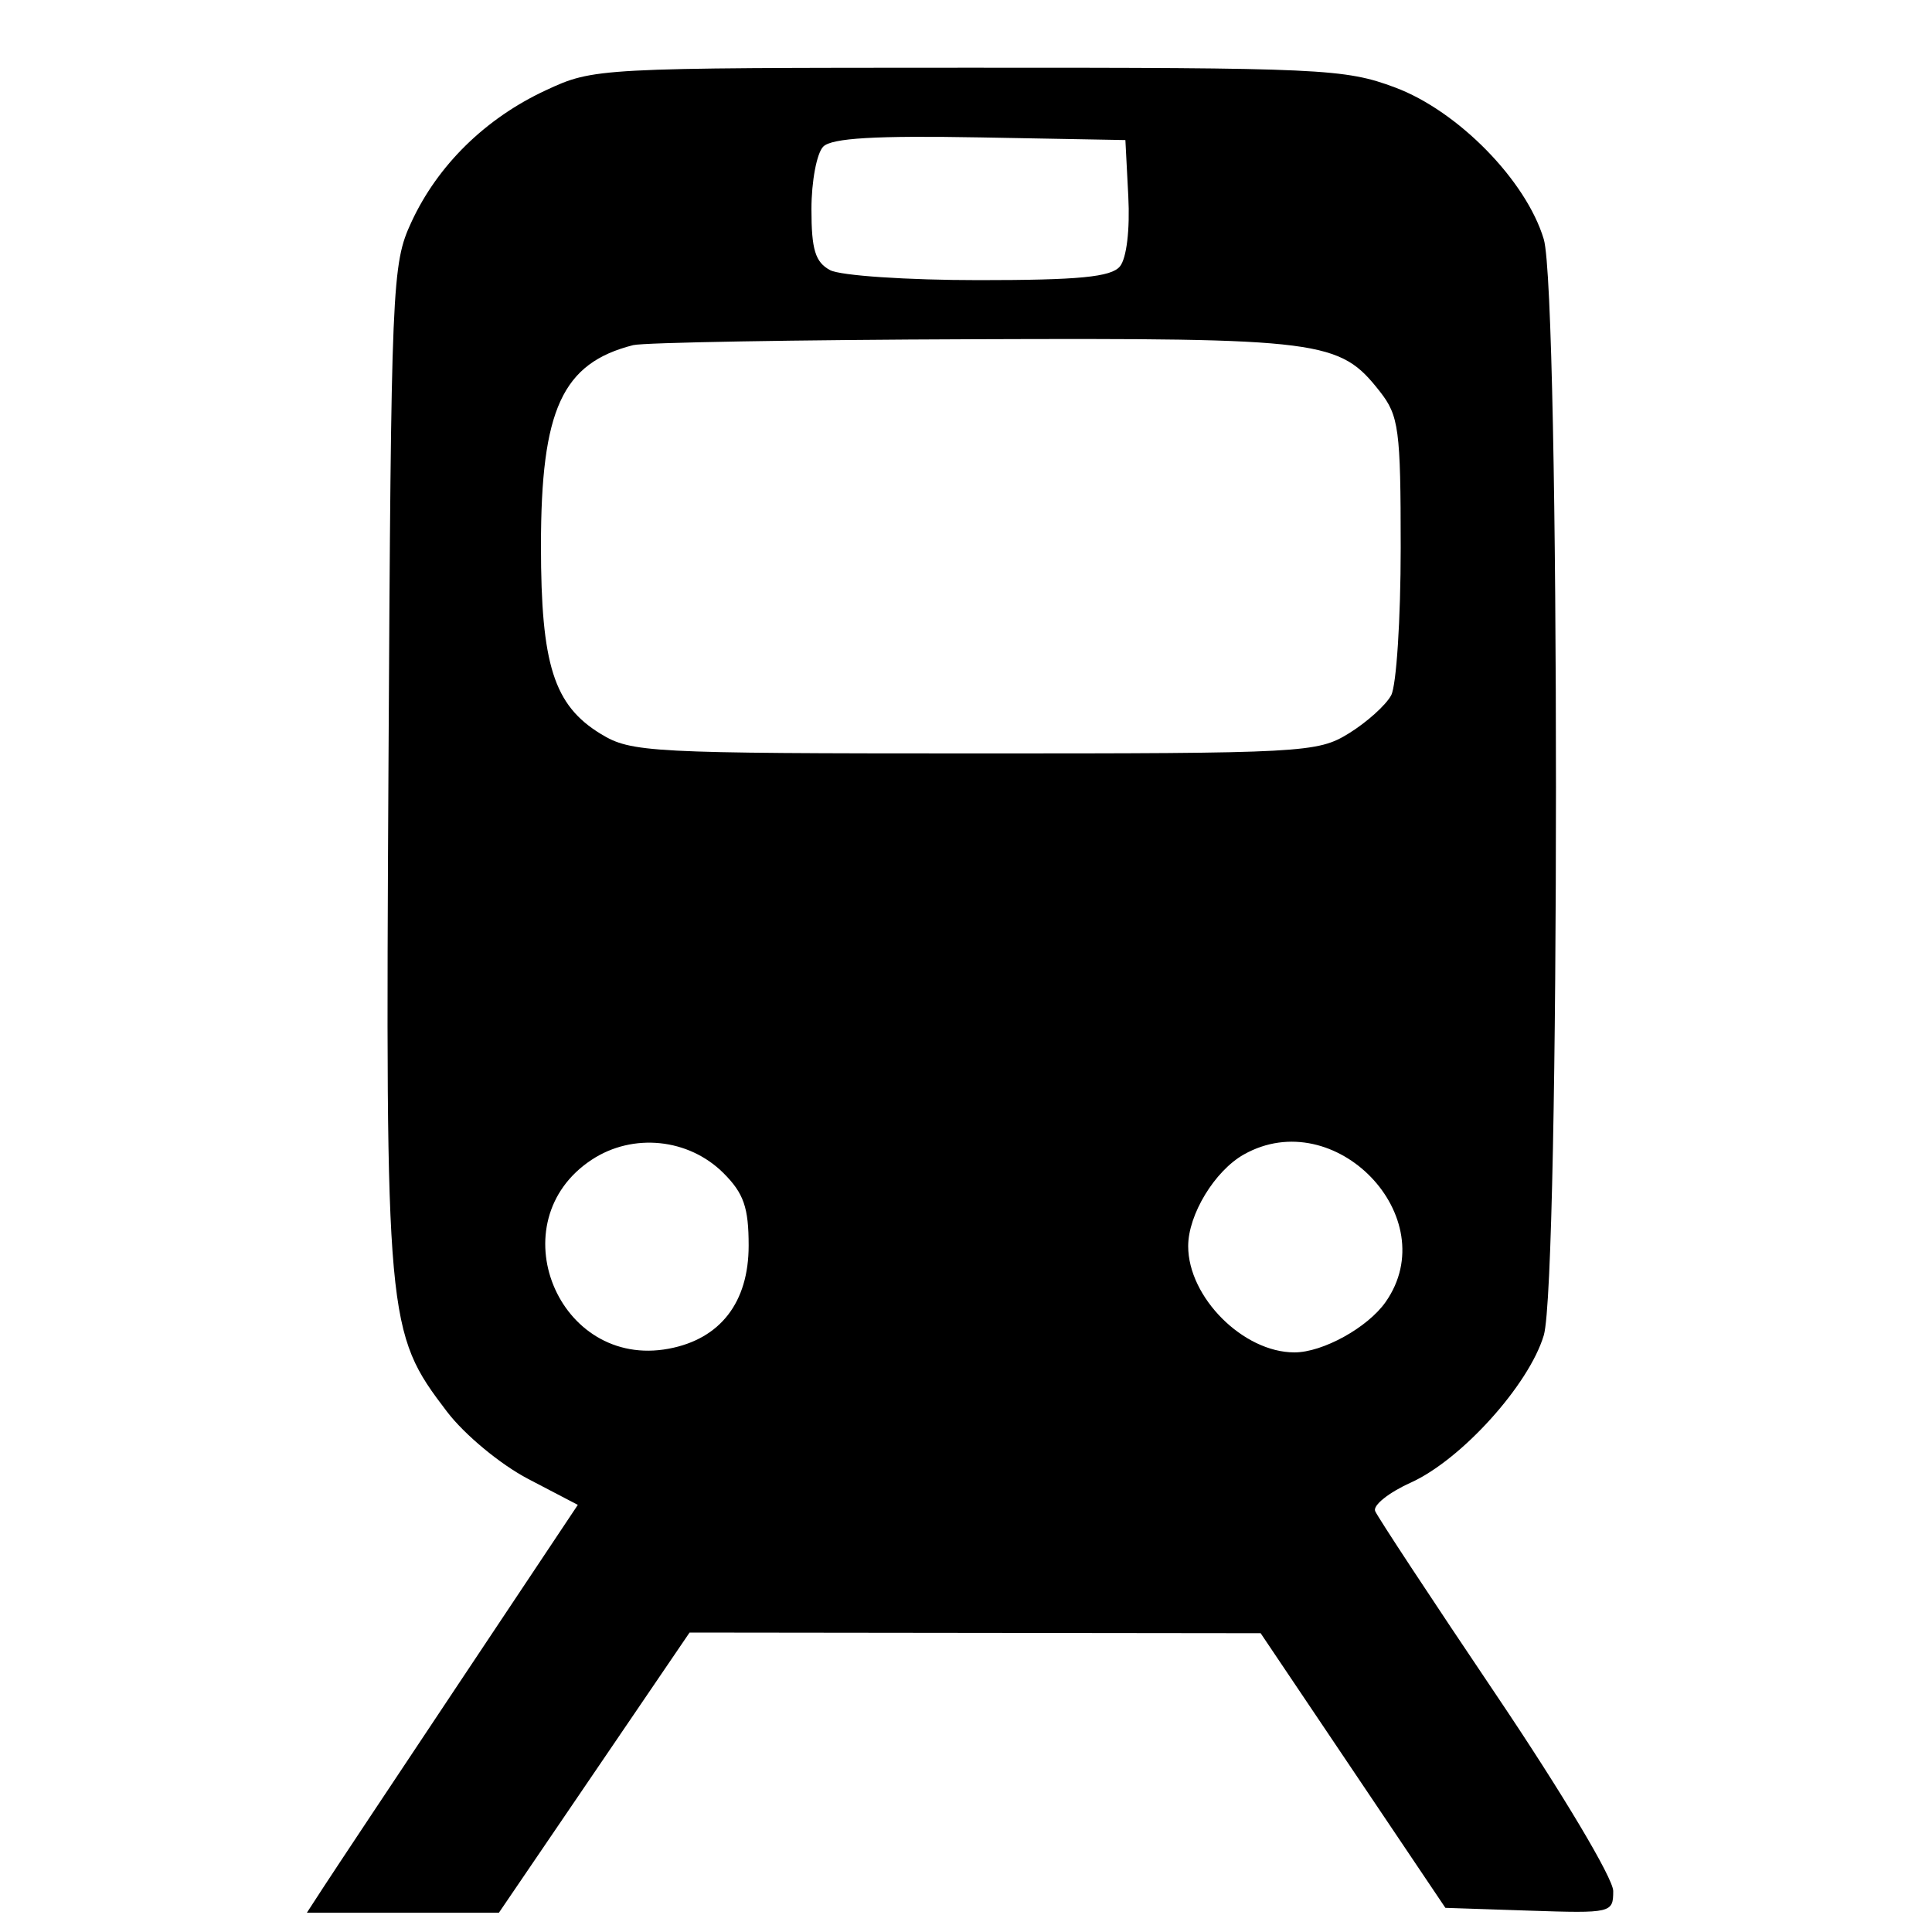 <svg xmlns="http://www.w3.org/2000/svg" width="200" height="200" viewBox="0 0 200 200" version="1.1">
	<path d="M 56.479 9.358 C 50.246 12.260, 45.314 17.100, 42.588 22.989 C 40.568 27.353, 40.491 29.193, 40.215 79.375 C 39.900 136.920, 39.989 137.896, 46.277 146.141 C 48.097 148.527, 51.806 151.600, 54.676 153.099 L 59.816 155.784 47.581 174.142 C 40.852 184.239, 34.541 193.737, 33.558 195.250 L 31.770 198 41.710 198 L 51.649 198 61.517 183.500 L 71.385 169 100.942 169.034 L 130.500 169.068 140.063 183.284 L 149.626 197.500 158.313 197.789 C 166.816 198.072, 167 198.029, 167 195.758 C 167 194.448, 161.727 185.611, 154.895 175.469 C 148.237 165.586, 142.594 157.014, 142.353 156.421 C 142.113 155.827, 143.769 154.506, 146.032 153.485 C 151.270 151.124, 158.272 143.375, 159.811 138.236 C 161.495 132.617, 161.495 30.383, 159.811 24.764 C 157.991 18.688, 150.945 11.497, 144.420 9.056 C 139.221 7.111, 136.841 7.001, 100.212 7.010 C 61.742 7.019, 61.469 7.034, 56.479 9.358 M 85.225 15.175 C 84.551 15.849, 84 18.769, 84 21.665 C 84 25.847, 84.398 27.143, 85.934 27.965 C 86.998 28.534, 93.918 29, 101.312 29 C 111.685 29, 115.023 28.677, 115.930 27.584 C 116.623 26.749, 116.981 23.775, 116.802 20.334 L 116.500 14.500 101.475 14.225 C 90.635 14.027, 86.108 14.292, 85.225 15.175 M 65.542 35.729 C 58.201 37.594, 56 42.385, 56 56.500 C 56 68.814, 57.335 73.014, 62.190 75.974 C 65.345 77.898, 67.158 77.993, 100.882 77.996 C 135.027 78, 136.382 77.927, 139.645 75.911 C 141.504 74.761, 143.470 72.991, 144.013 71.976 C 144.556 70.962, 145 64.088, 145 56.701 C 145 44.437, 144.812 43.030, 142.832 40.514 C 138.658 35.207, 136.966 34.990, 100.782 35.116 C 82.477 35.180, 66.619 35.456, 65.542 35.729 M 61.263 120.050 C 51.521 126.460, 57.753 141.770, 69.229 139.617 C 74.565 138.616, 77.500 134.828, 77.500 128.942 C 77.500 125.003, 76.992 123.537, 74.903 121.448 C 71.294 117.840, 65.522 117.248, 61.263 120.050 M 128.763 119.511 C 125.749 121.206, 123 125.733, 123 129 C 123 134.300, 128.700 140, 134 140 C 136.935 140, 141.585 137.430, 143.439 134.783 C 149.571 126.029, 138.204 114.202, 128.763 119.511" stroke="none" fill="black" fill-rule="evenodd"/>
</svg>